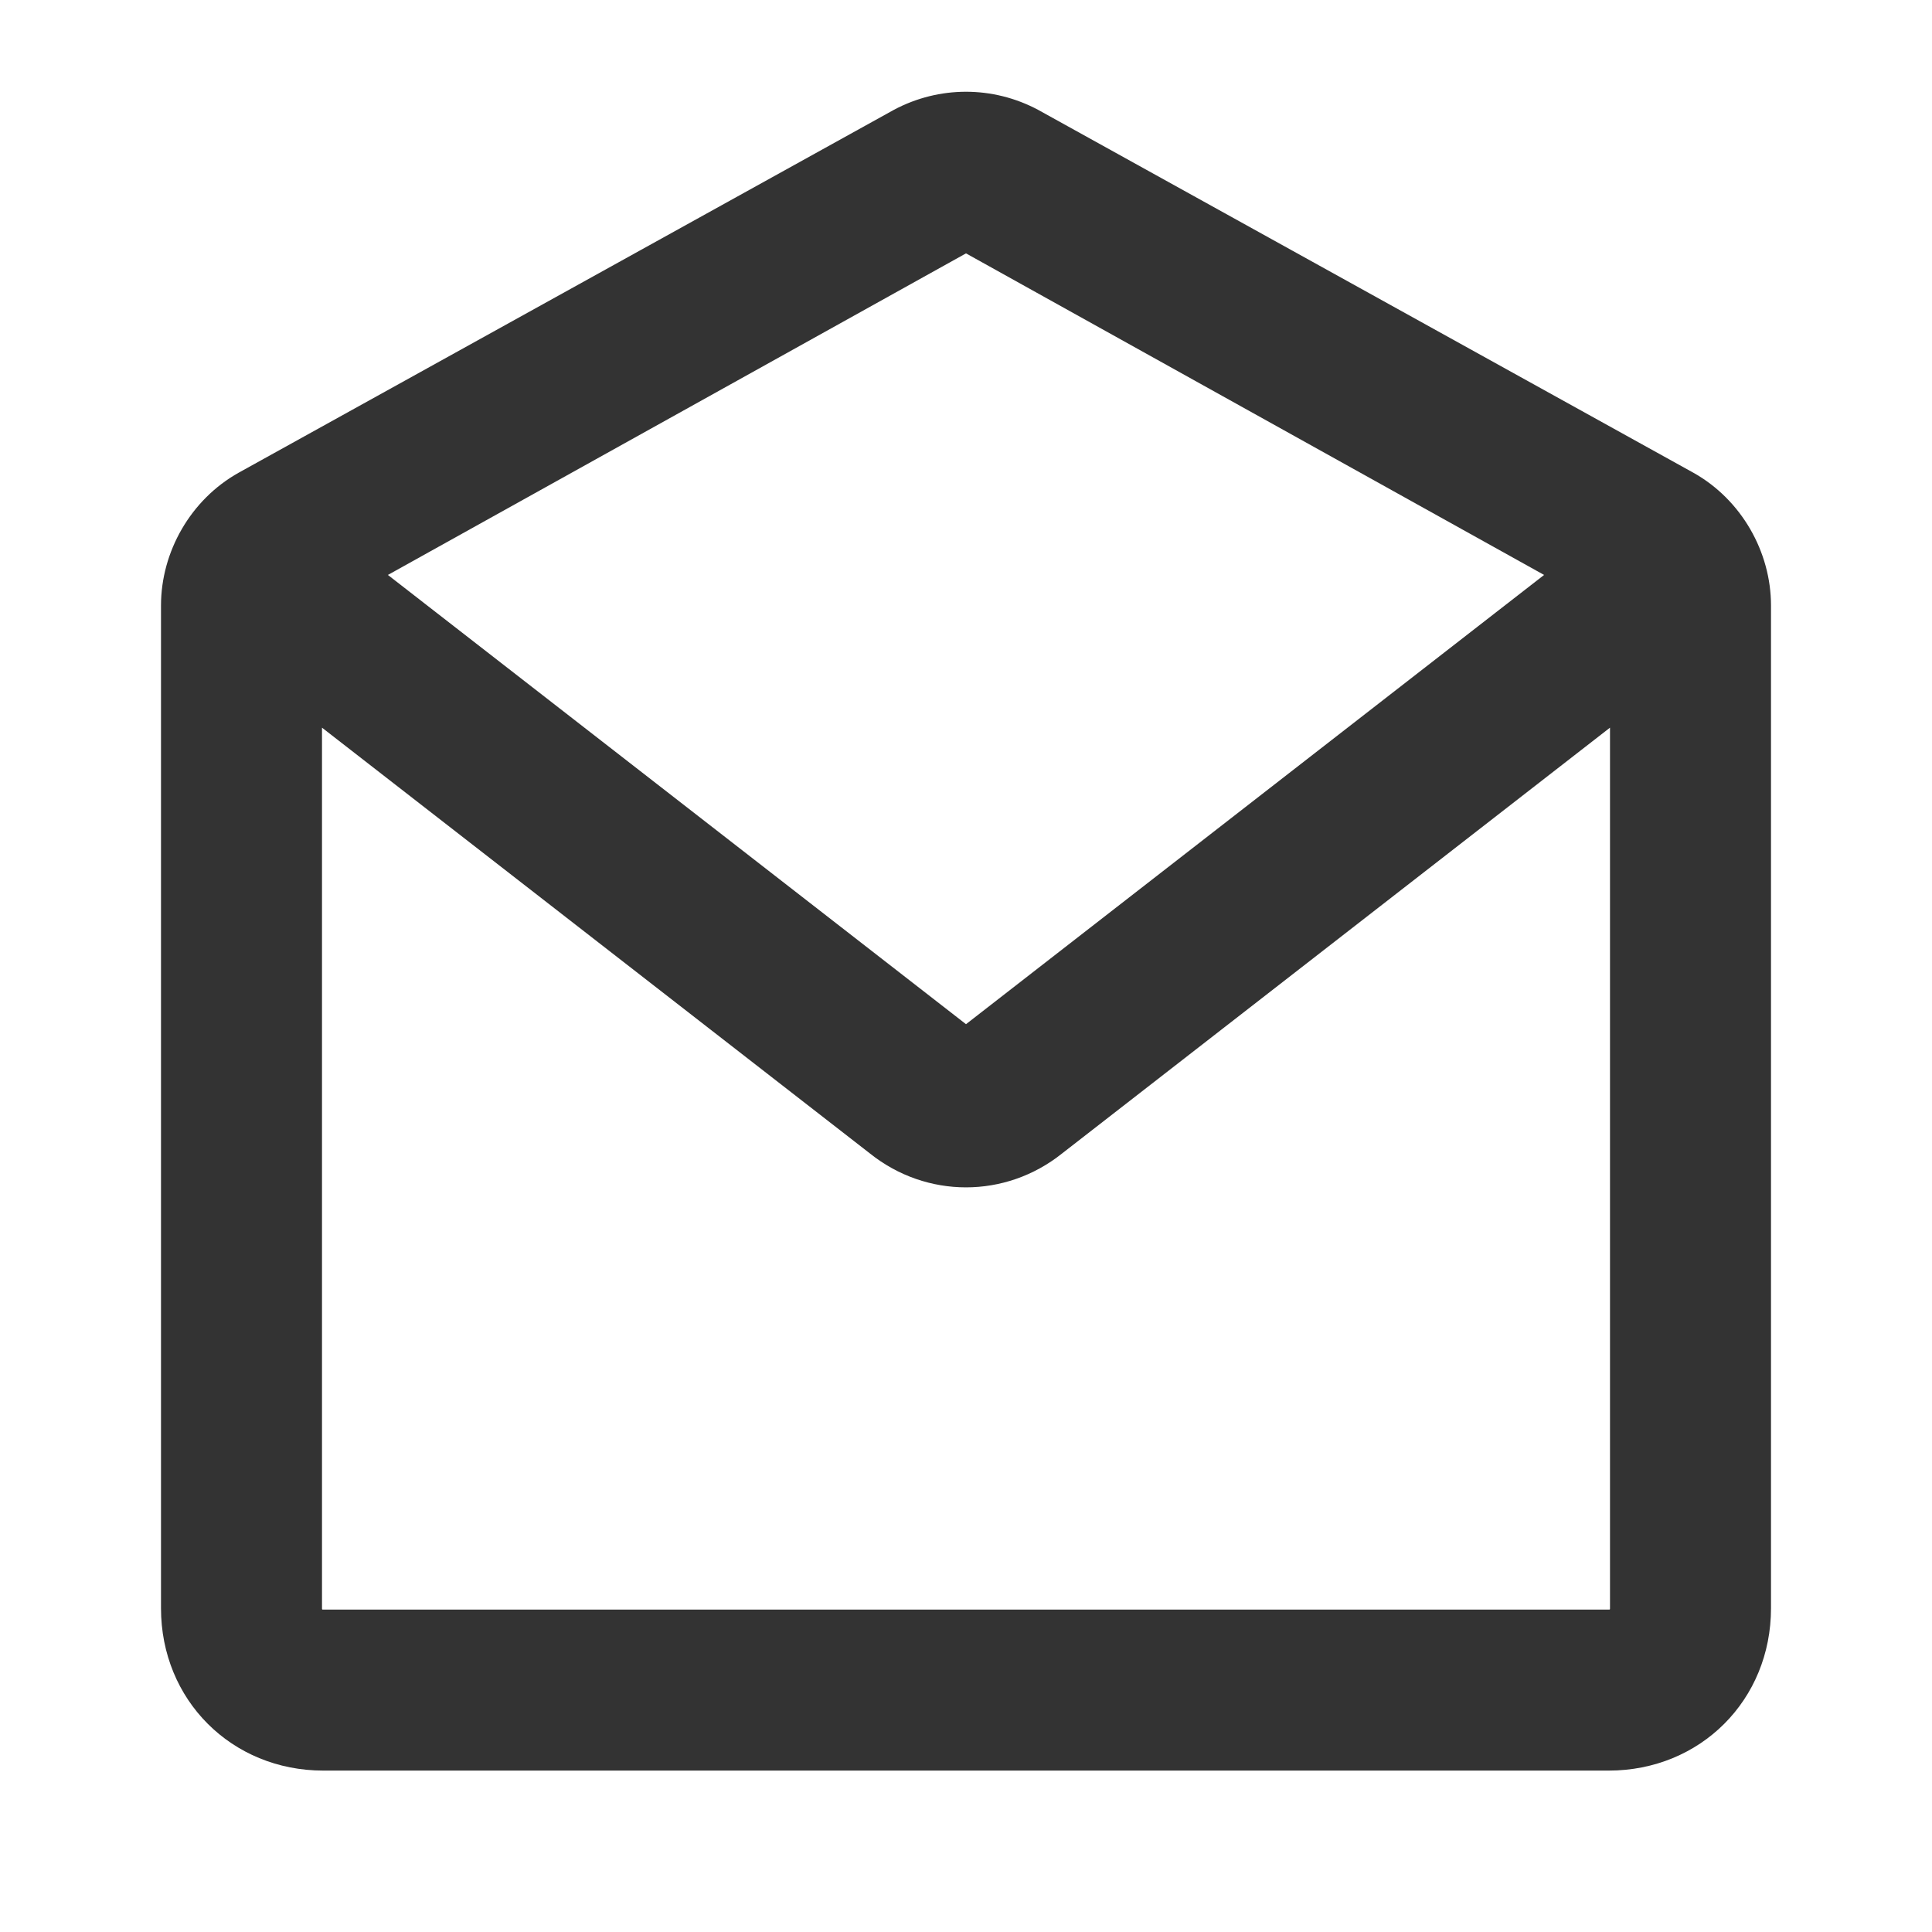 <svg width="24" height="24" viewBox="0 0 24 24" fill="none" xmlns="http://www.w3.org/2000/svg">
<path d="M2.965 5.872C2.368 6.206 2 6.855 2 7.522V19.978C2 21.118 2.877 21.995 4.018 21.995H19.983C21.123 21.995 22 21.118 22 19.978V7.522C22 6.855 21.632 6.206 21.035 5.872L12.895 1.364C12.333 1.065 11.667 1.065 11.105 1.364L2.965 5.872ZM3.947 7.627L12.053 3.118C12.105 3.101 11.895 3.101 11.947 3.118L20.053 7.627C20.105 7.644 20 7.451 20 7.522V19.978C20 19.995 20 19.995 19.983 19.995H4.018C4 19.995 4 19.995 4 19.978V7.522C4 7.451 3.895 7.644 3.947 7.627ZM2.386 7.785L10.807 14.329C11.509 14.89 12.491 14.89 13.193 14.329L21.614 7.785L20.386 6.206L11.965 12.75C11.877 12.82 12.123 12.82 12.035 12.75L3.614 6.206L2.386 7.785Z" fill="#333333"/>
</svg>
